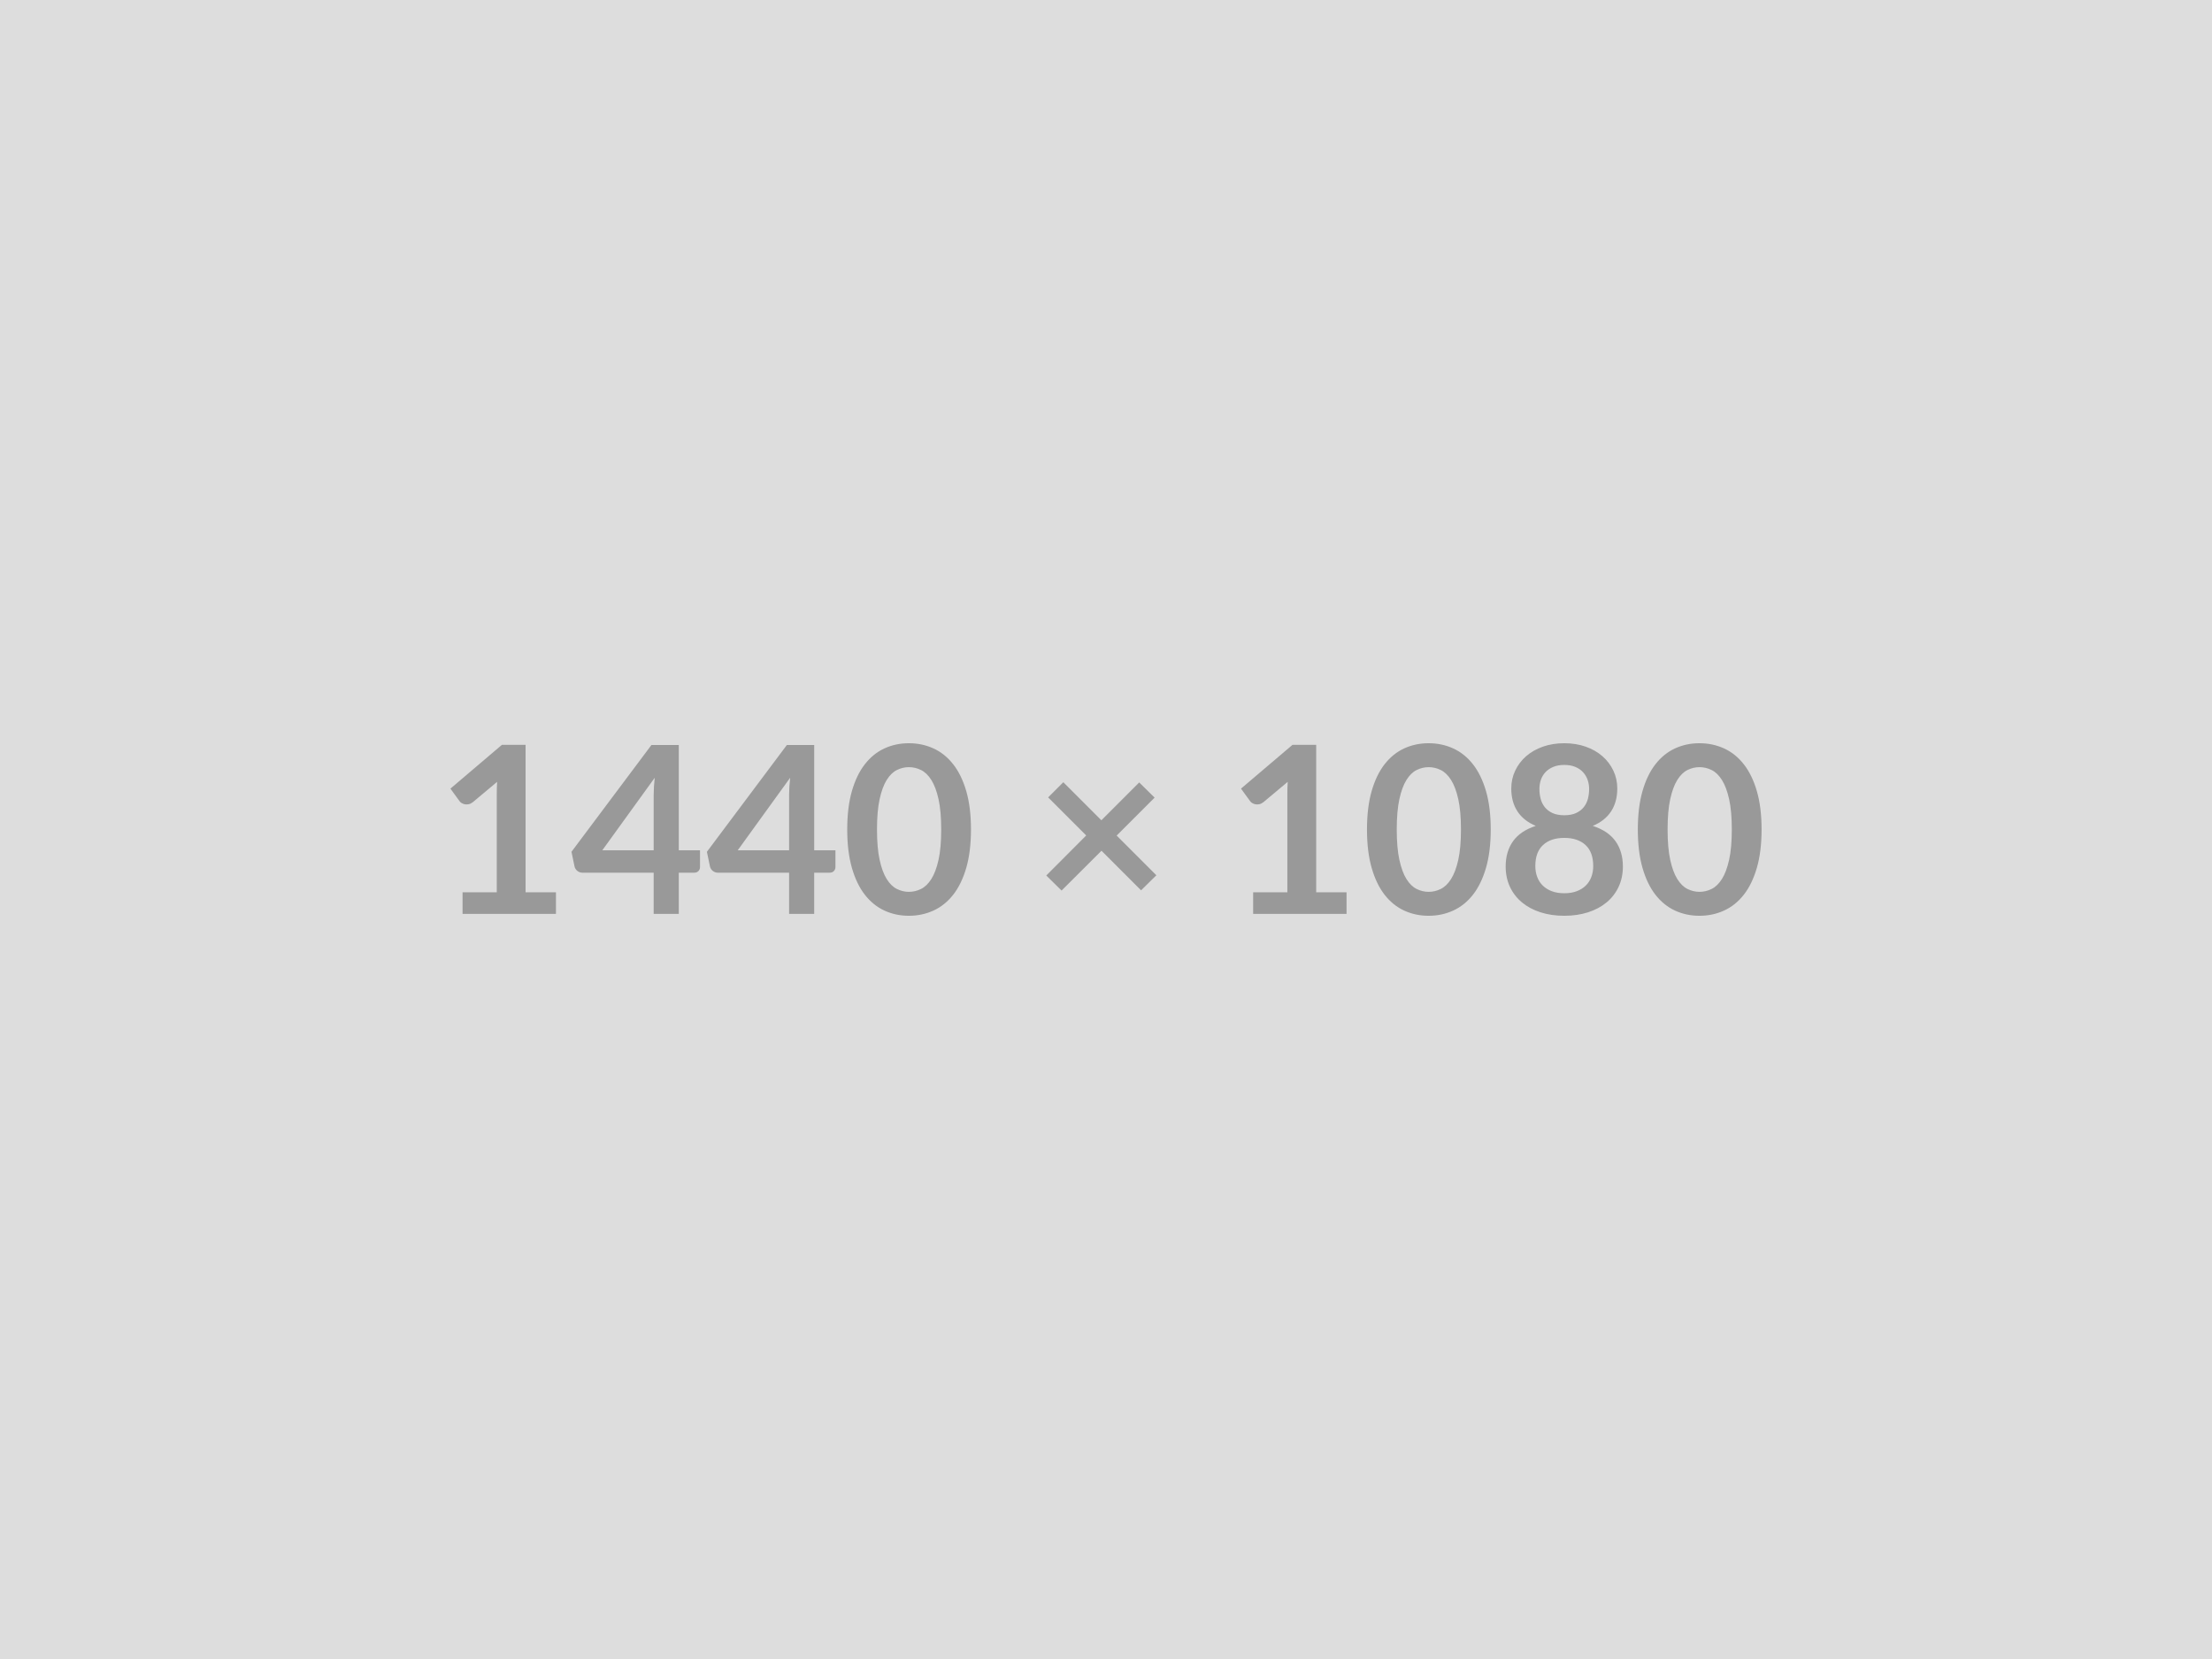 <svg xmlns="http://www.w3.org/2000/svg" width="1440" height="1080" viewBox="0 0 1440 1080"><rect width="100%" height="100%" fill="#DDDDDD"/><path fill="#999999" d="M342.16 580.885h19.76v14.06h-60.8v-14.06h22.27v-64.07q0-3.8.23-7.83l-15.81 13.23q-1.37 1.06-2.7 1.33-1.33.26-2.5.04-1.18-.23-2.09-.8-.92-.57-1.37-1.26l-5.93-8.13 33.52-28.5h15.42v95.99Zm49.94-27.36h33.44v-35.95q0-5.09.68-11.25l-34.12 47.2Zm49.78 0h13.83v10.87q0 1.52-.99 2.62t-2.81 1.1h-10.03v26.83h-16.34v-26.83h-46.36q-1.9 0-3.35-1.18-1.44-1.17-1.82-2.92l-1.98-9.5 52.06-69.54h17.79v68.55Zm38.38 0h33.44v-35.95q0-5.09.68-11.25l-34.12 47.2Zm49.78 0h13.83v10.87q0 1.52-.99 2.62t-2.81 1.1h-10.03v26.83H513.7v-26.83h-46.36q-1.9 0-3.35-1.18-1.44-1.17-1.82-2.92l-1.98-9.5 52.06-69.54h17.79v68.55Zm102.06-13.53q0 14.37-3.07 24.97-3.08 10.6-8.52 17.52-5.43 6.91-12.84 10.29-7.41 3.39-16 3.39t-15.92-3.39q-7.33-3.38-12.73-10.29-5.4-6.92-8.44-17.52-3.04-10.6-3.04-24.97 0-14.44 3.04-25 3.04-10.57 8.44-17.48 5.4-6.92 12.73-10.3 7.33-3.38 15.92-3.38t16 3.38q7.41 3.38 12.84 10.3 5.44 6.91 8.52 17.48 3.07 10.56 3.07 25Zm-19.38 0q0-11.93-1.74-19.76-1.75-7.83-4.68-12.46-2.92-4.64-6.72-6.5-3.8-1.86-7.91-1.86-4.03 0-7.79 1.86t-6.65 6.5q-2.89 4.63-4.6 12.46-1.71 7.83-1.71 19.76 0 11.93 1.71 19.76 1.71 7.83 4.6 12.47 2.89 4.63 6.65 6.49 3.76 1.87 7.79 1.87 4.11 0 7.91-1.87 3.8-1.86 6.72-6.49 2.93-4.64 4.68-12.47 1.74-7.83 1.74-19.76Zm140.07 29.79-9.95 9.81-25.77-25.77-25.99 25.92-9.96-9.8 26-26.07-24.78-24.78 9.88-9.88 24.78 24.78 24.62-24.63 10.03 9.88-24.7 24.7 25.84 25.84Zm104.05 11.1h19.76v14.06h-60.8v-14.06h22.26v-64.07q0-3.8.23-7.83l-15.81 13.23q-1.36 1.06-2.69 1.33-1.33.26-2.51.04-1.18-.23-2.09-.8-.91-.57-1.37-1.26l-5.93-8.13 33.52-28.5h15.43v95.99Zm113.62-40.89q0 14.37-3.08 24.97t-8.51 17.52q-5.44 6.91-12.85 10.29-7.41 3.39-16 3.39-8.58 0-15.92-3.39-7.33-3.38-12.73-10.29-5.39-6.92-8.43-17.52t-3.04-24.97q0-14.44 3.04-25 3.04-10.57 8.43-17.48 5.4-6.92 12.73-10.3 7.34-3.38 15.92-3.38 8.59 0 16 3.38t12.85 10.3q5.43 6.91 8.51 17.48 3.08 10.56 3.08 25Zm-19.38 0q0-11.93-1.75-19.76-1.75-7.83-4.68-12.46-2.92-4.64-6.72-6.5-3.8-1.86-7.91-1.86-4.02 0-7.79 1.86-3.76 1.86-6.65 6.5-2.88 4.63-4.59 12.46-1.71 7.83-1.71 19.76 0 11.93 1.71 19.76 1.71 7.83 4.59 12.47 2.89 4.63 6.65 6.49 3.77 1.87 7.79 1.87 4.11 0 7.91-1.87 3.8-1.86 6.72-6.49 2.93-4.64 4.68-12.47 1.75-7.83 1.75-19.76Zm67.26 41.5q4.63 0 8.13-1.33 3.49-1.33 5.89-3.69 2.39-2.35 3.61-5.62 1.21-3.27 1.21-7.07 0-9.04-5.01-13.68-5.02-4.64-13.83-4.64-8.82 0-13.84 4.64-5.01 4.64-5.01 13.68 0 3.8 1.21 7.07 1.22 3.27 3.61 5.62 2.4 2.36 5.89 3.69 3.5 1.33 8.14 1.33Zm0-83.53q-4.18 0-7.22 1.3-3.04 1.29-5.06 3.45-2.01 2.17-2.96 4.98-.95 2.81-.95 5.93 0 3.27.8 6.35.79 3.07 2.69 5.47 1.9 2.39 5.02 3.84 3.12 1.44 7.68 1.44t7.67-1.44q3.12-1.45 5.02-3.84 1.9-2.4 2.7-5.47.79-3.08.79-6.35 0-3.12-.98-5.93-.99-2.81-2.97-4.98-1.97-2.16-5.01-3.45-3.04-1.3-7.22-1.3Zm18.54 39.68q10.03 3.26 14.82 9.99 4.79 6.73 4.79 16.45 0 7.3-2.78 13.23-2.77 5.93-7.79 10.11-5.01 4.18-12.04 6.46-7.03 2.28-15.54 2.28-8.52 0-15.55-2.28-7.03-2.28-12.04-6.46-5.02-4.18-7.79-10.11-2.78-5.93-2.78-13.23 0-9.72 4.79-16.45 4.79-6.73 14.82-9.99-7.98-3.35-11.97-9.5-3.99-6.16-3.99-14.82 0-6.24 2.55-11.63 2.54-5.4 7.1-9.39t10.91-6.23q6.35-2.24 13.95-2.24t13.94 2.24q6.35 2.24 10.91 6.23 4.56 3.99 7.1 9.39 2.55 5.39 2.55 11.63 0 8.66-3.99 14.82-3.99 6.15-11.97 9.5Zm109.9 2.35q0 14.37-3.08 24.97t-8.51 17.52q-5.44 6.91-12.85 10.29-7.41 3.39-16 3.39-8.58 0-15.92-3.39-7.33-3.38-12.73-10.29-5.39-6.92-8.43-17.52t-3.04-24.97q0-14.44 3.04-25 3.04-10.57 8.43-17.48 5.4-6.92 12.73-10.3 7.34-3.38 15.92-3.38 8.59 0 16 3.38t12.85 10.3q5.43 6.91 8.51 17.48 3.08 10.56 3.08 25Zm-19.38 0q0-11.93-1.75-19.76-1.75-7.83-4.68-12.46-2.92-4.64-6.72-6.5-3.8-1.86-7.91-1.86-4.02 0-7.79 1.86-3.76 1.86-6.65 6.5-2.88 4.63-4.59 12.46-1.71 7.83-1.71 19.76 0 11.93 1.71 19.76 1.71 7.83 4.59 12.47 2.89 4.63 6.65 6.49 3.77 1.87 7.79 1.87 4.11 0 7.91-1.87 3.8-1.86 6.72-6.49 2.93-4.64 4.68-12.47 1.75-7.83 1.75-19.76Z"/></svg>